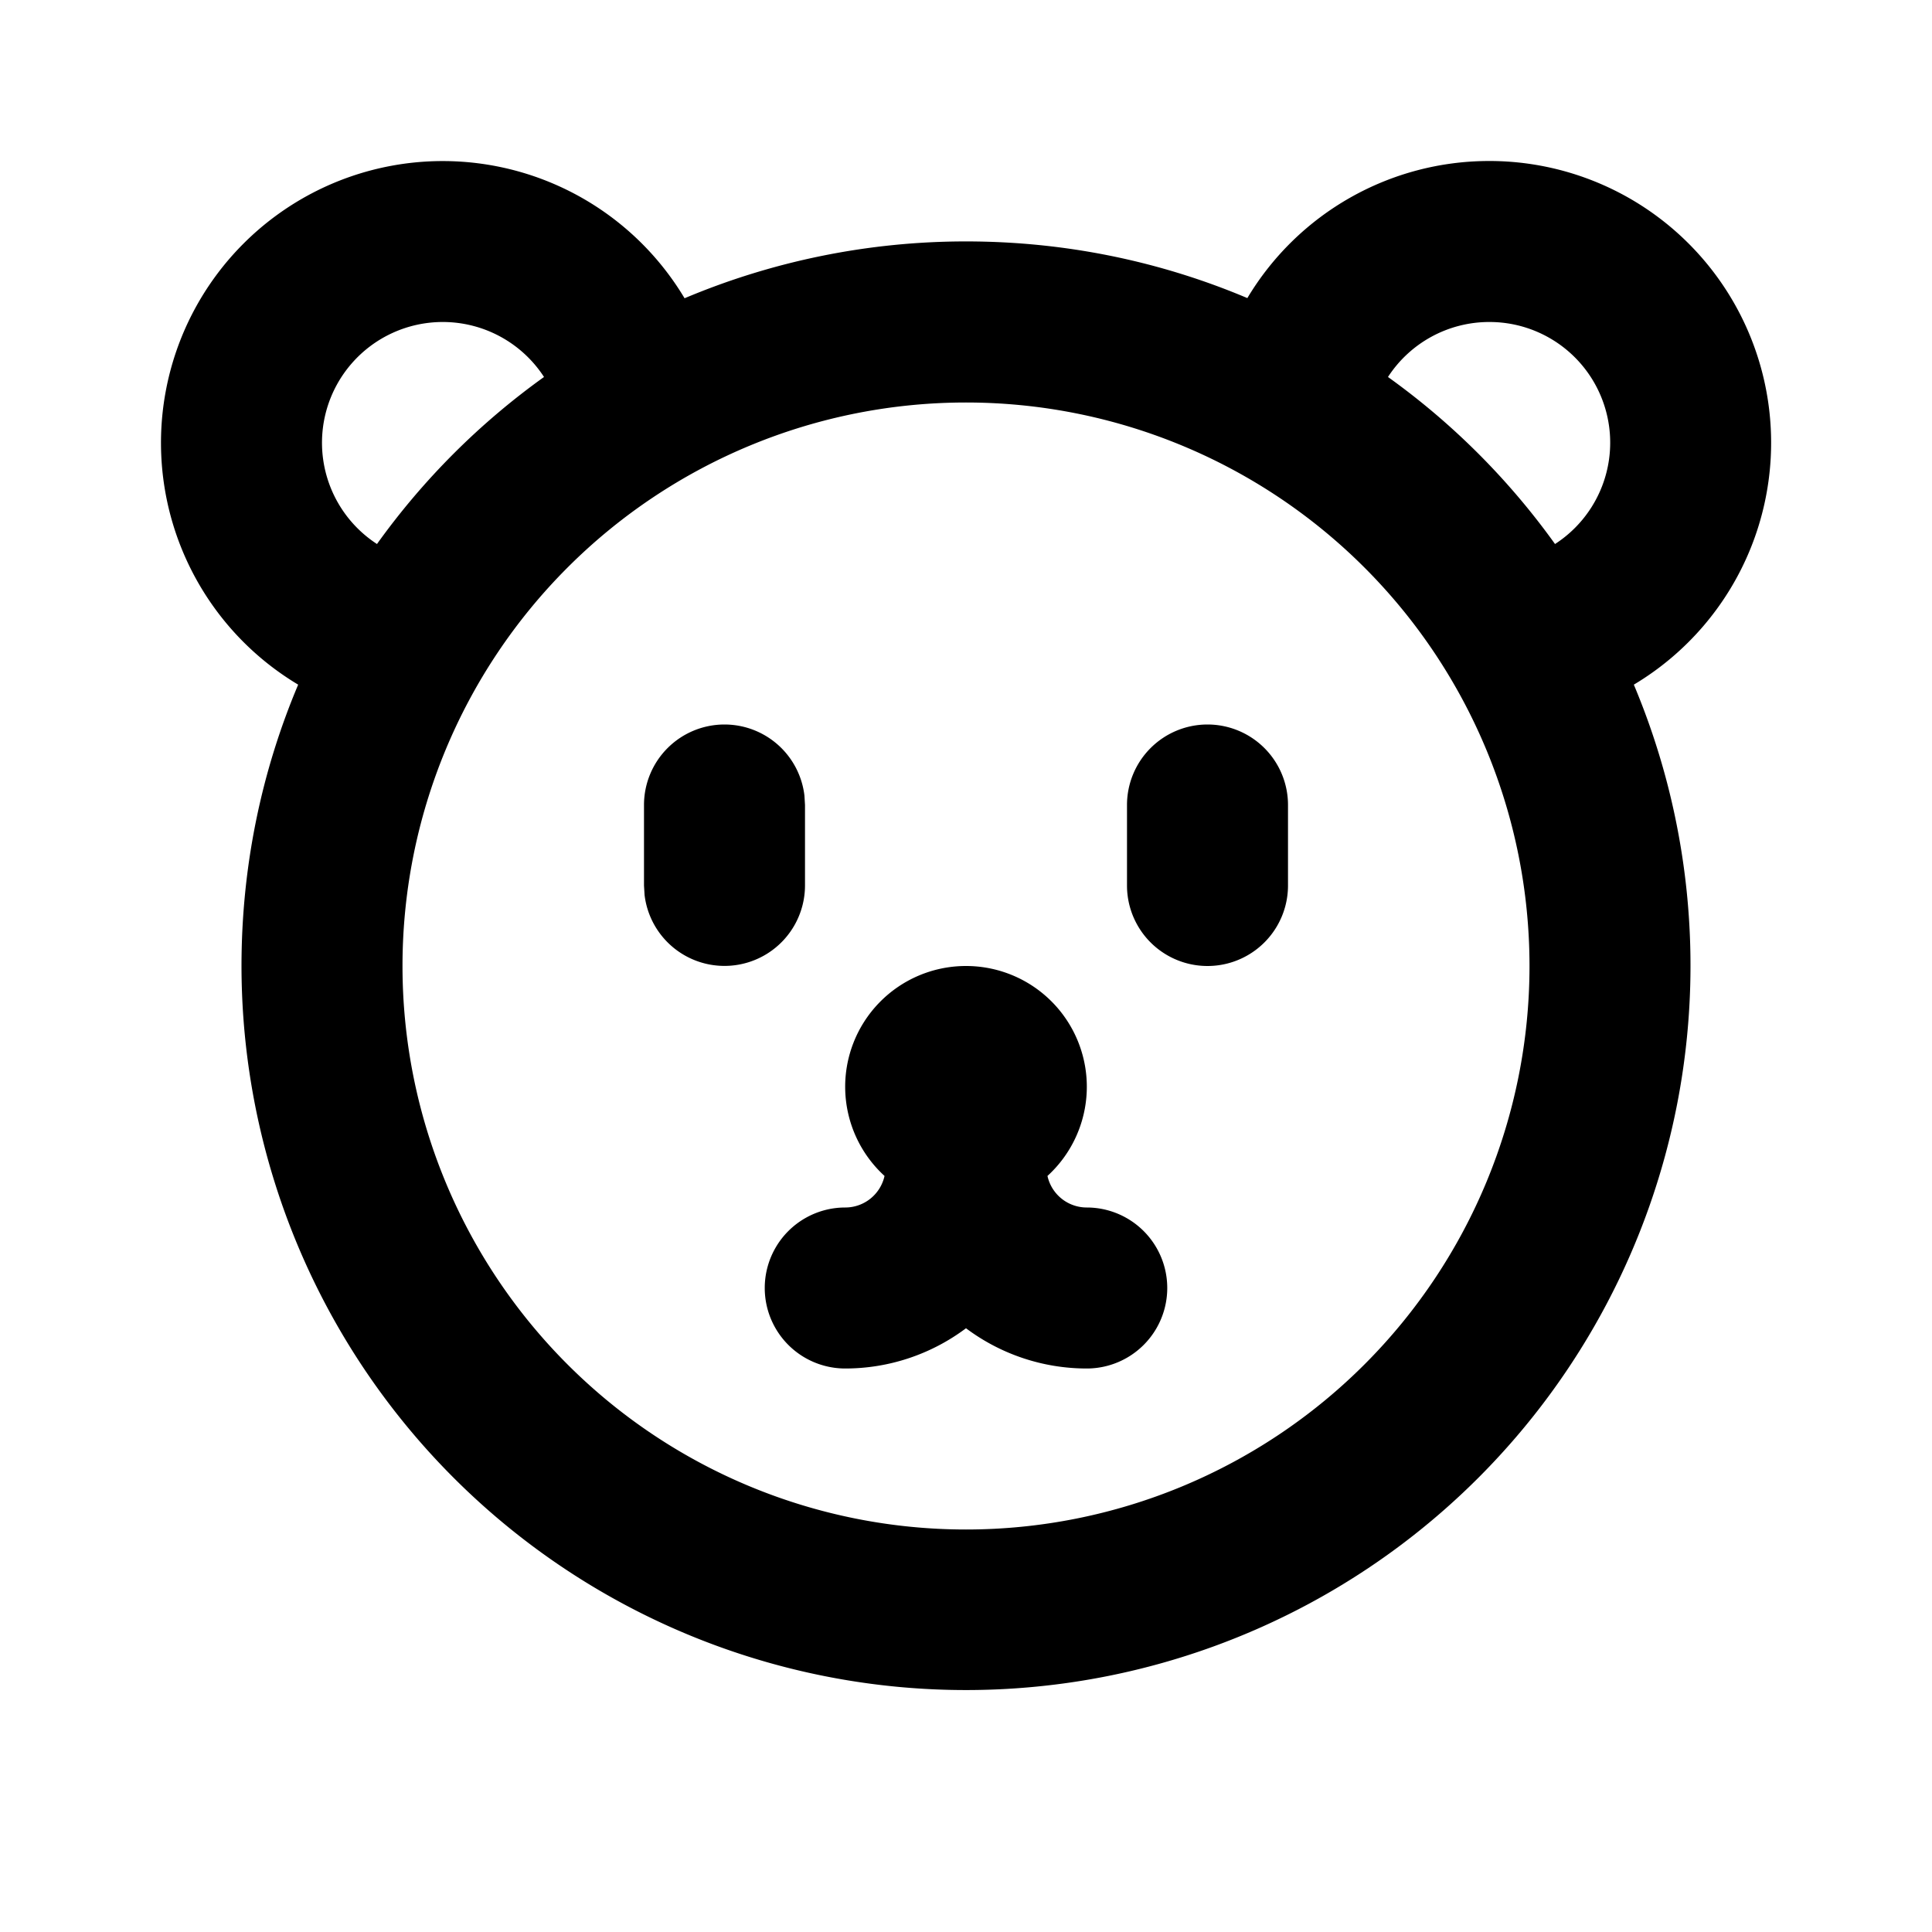 <svg xmlns="http://www.w3.org/2000/svg" xmlns:xlink="http://www.w3.org/1999/xlink" width="24" height="24" viewBox="0 0 24 24"><g fill="none" fill-rule="evenodd"><path d="m12.594 23.258l-.012.002l-.071.035l-.02.004l-.014-.004l-.071-.036q-.016-.004-.024.006l-.004.01l-.017.428l.005.02l.01.013l.104.074l.015.004l.012-.004l.104-.074l.012-.016l.004-.017l-.017-.427q-.004-.016-.016-.018m.264-.113l-.014.002l-.184.093l-.01.01l-.003.011l.018.43l.005.012l.008.008l.201.092q.019.005.029-.008l.004-.014l-.034-.614q-.005-.019-.02-.022m-.715.002a.02.02 0 0 0-.027.006l-.006.014l-.034.614q.001.018.017.024l.015-.002l.201-.093l.01-.008l.003-.011l.018-.43l-.003-.012l-.01-.01z"/><path fill="currentColor" d="M18.5 2a3.5 3.5 0 0 1 1.796 6.505A9 9 0 1 1 3 12c0-1.24.25-2.42.704-3.495a3.5 3.5 0 1 1 4.8-4.8A9 9 0 0 1 12 2.999c1.24 0 2.42.25 3.495.704A3.5 3.5 0 0 1 18.5 2M12 5a7 7 0 1 0 0 14a7 7 0 0 0 0-14m0 7a1.5 1.5 0 0 1 1.012 2.608a.5.5 0 0 0 .488.392a1 1 0 1 1 0 2a2.5 2.5 0 0 1-1.5-.5a2.5 2.5 0 0 1-1.5.5a1 1 0 1 1 0-2a.5.5 0 0 0 .488-.392A1.5 1.5 0 0 1 12 12M9 9a1 1 0 0 1 .993.883L10 10v1a1 1 0 0 1-1.993.117L8 11v-1a1 1 0 0 1 1-1m6 0a1 1 0 0 1 1 1v1a1 1 0 1 1-2 0v-1a1 1 0 0 1 1-1M5.5 4a1.5 1.5 0 0 0-.817 2.758a9 9 0 0 1 2.075-2.075A1.5 1.5 0 0 0 5.5 4m13 0a1.5 1.5 0 0 0-1.258.683a9 9 0 0 1 2.075 2.075A1.499 1.499 0 0 0 18.5 4"/></g></svg>